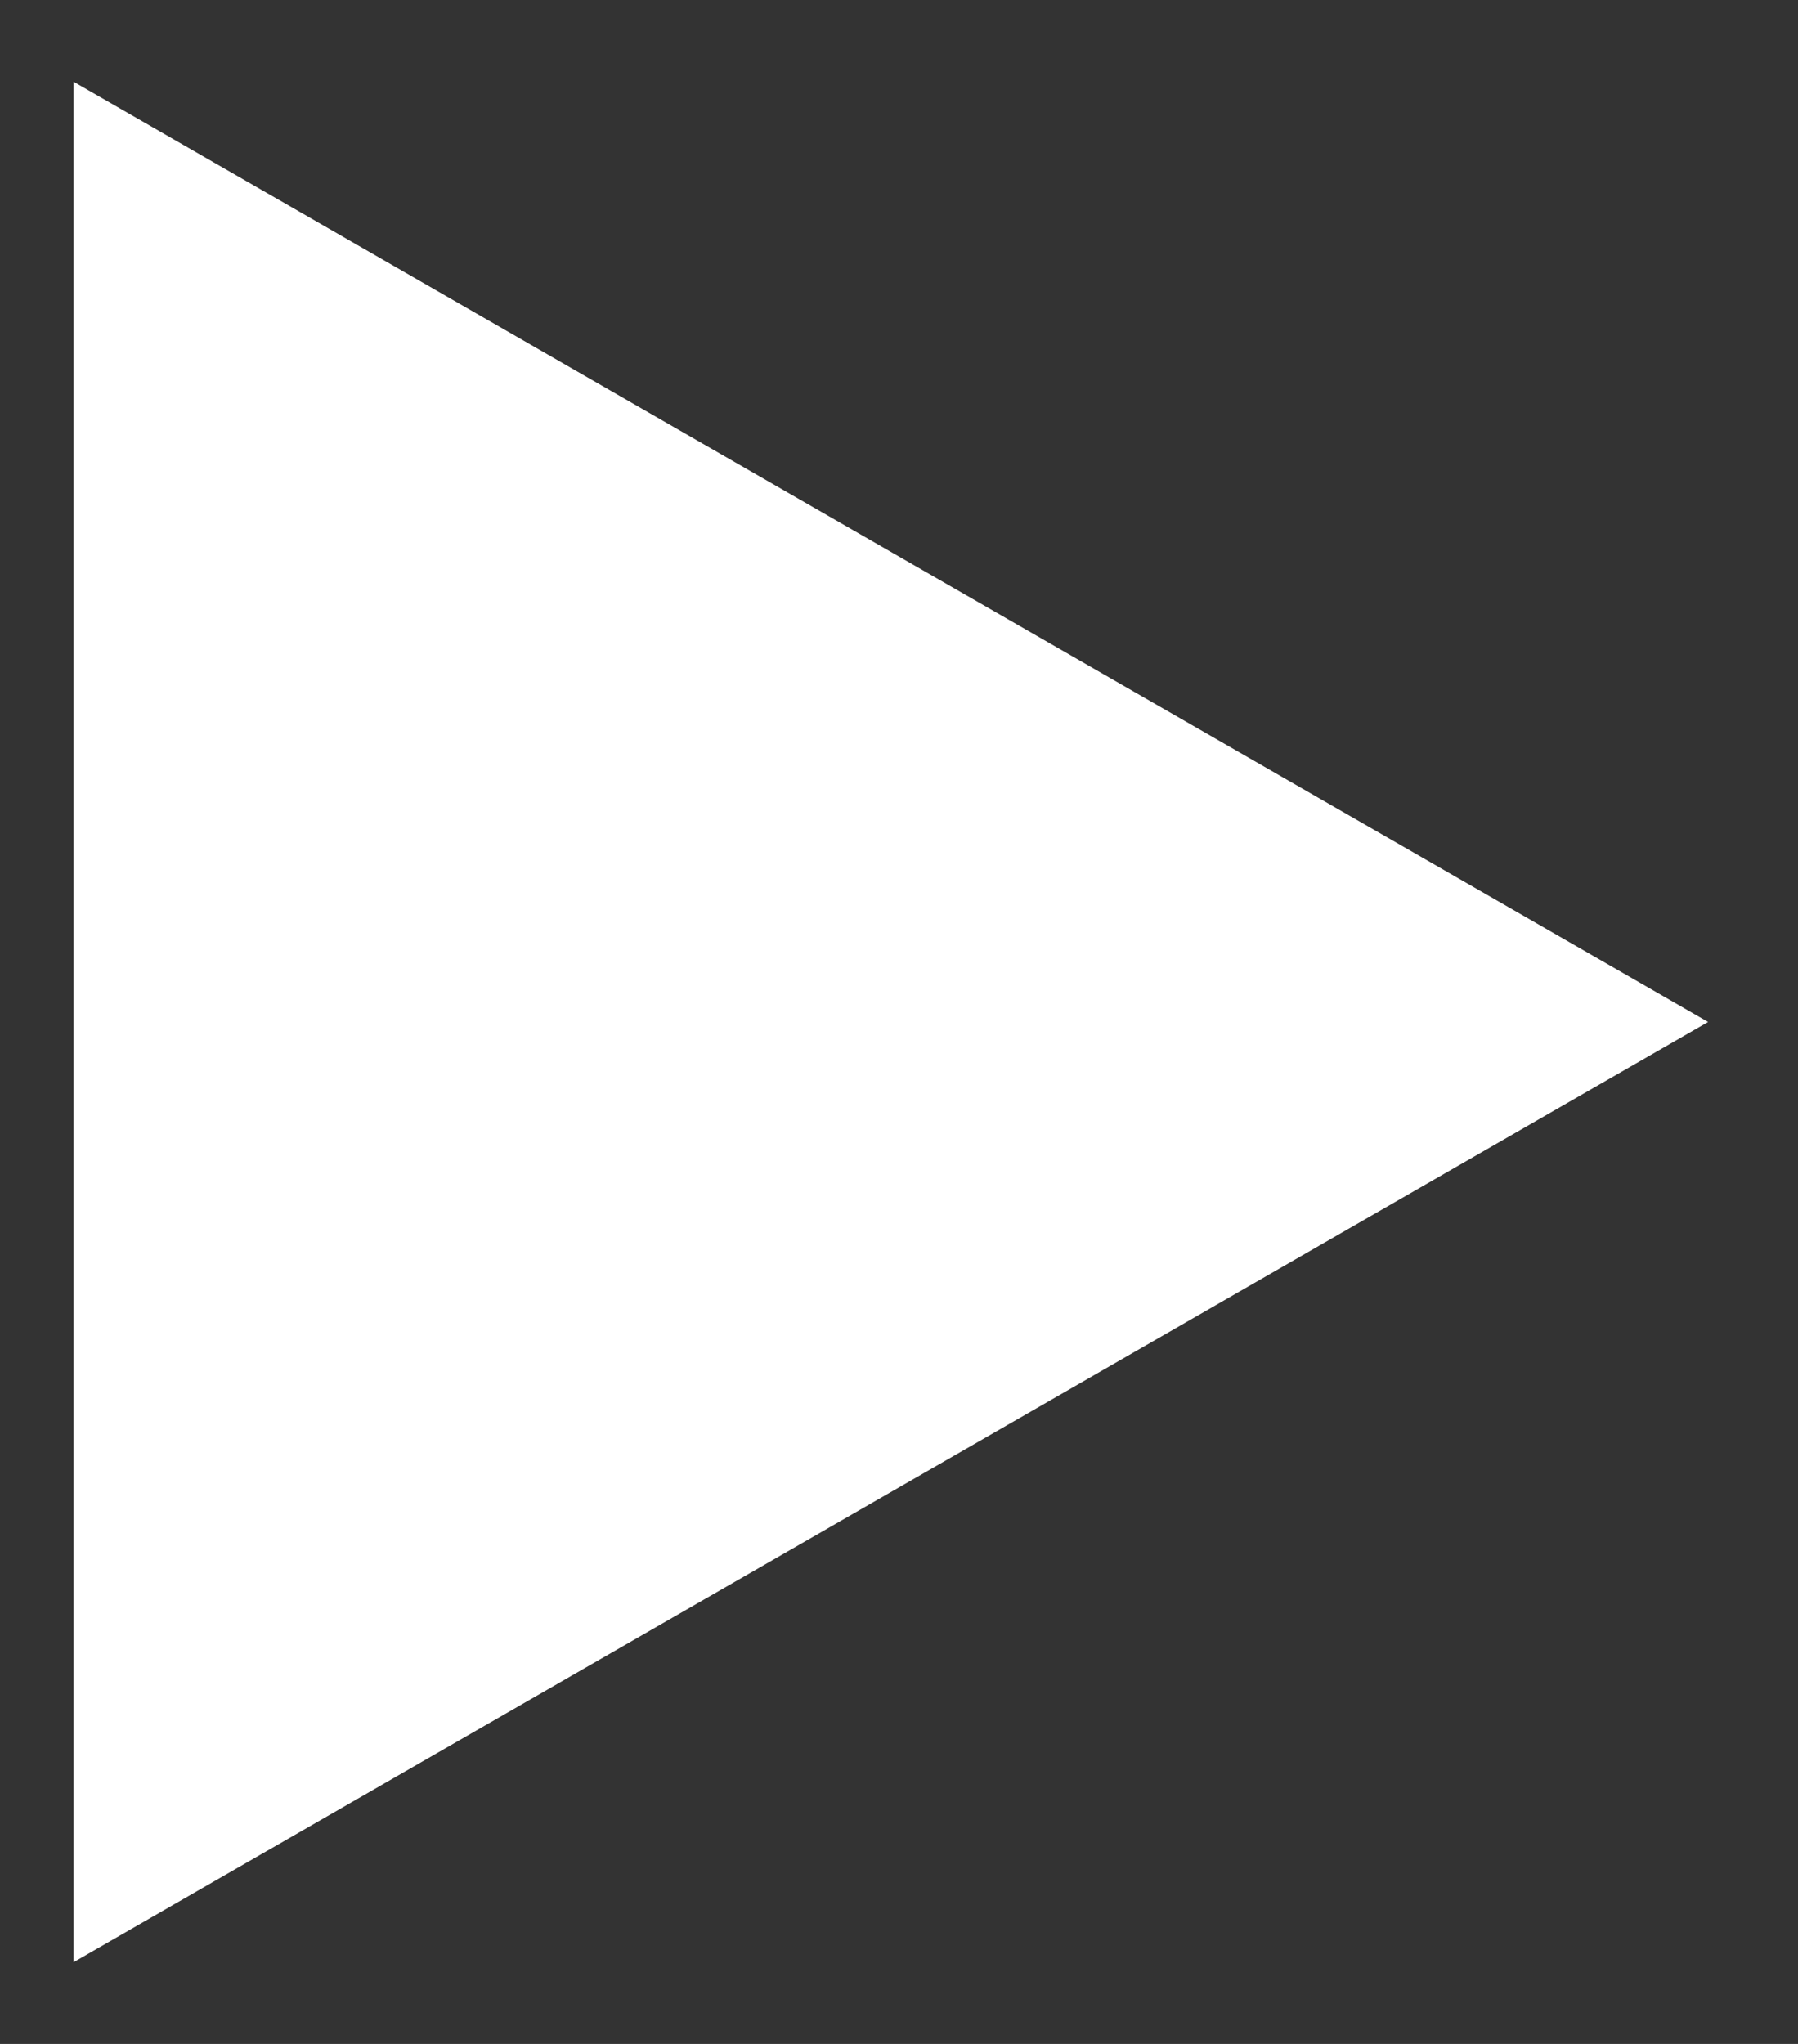 <?xml version="1.0" encoding="utf-8"?>
<!-- Generator: Adobe Illustrator 19.0.0, SVG Export Plug-In . SVG Version: 6.00 Build 0)  -->
<svg version="1.1" baseProfile="basic" id="图层_1"
	 xmlns="http://www.w3.org/2000/svg" xmlns:xlink="http://www.w3.org/1999/xlink" x="0px" y="0px" viewBox="3 -4 22 25"
	 xml:space="preserve">
<rect x="3" y="-4" width="22" height="25" fill="#333333" stroke="none"/>
<g id="XMLID_3_">
	<polygon id="XMLID_140_" fill="#FFFFFF" points="3.9,-3 23.9,8.5 3.9,20 	"/>
</g>
</svg>
